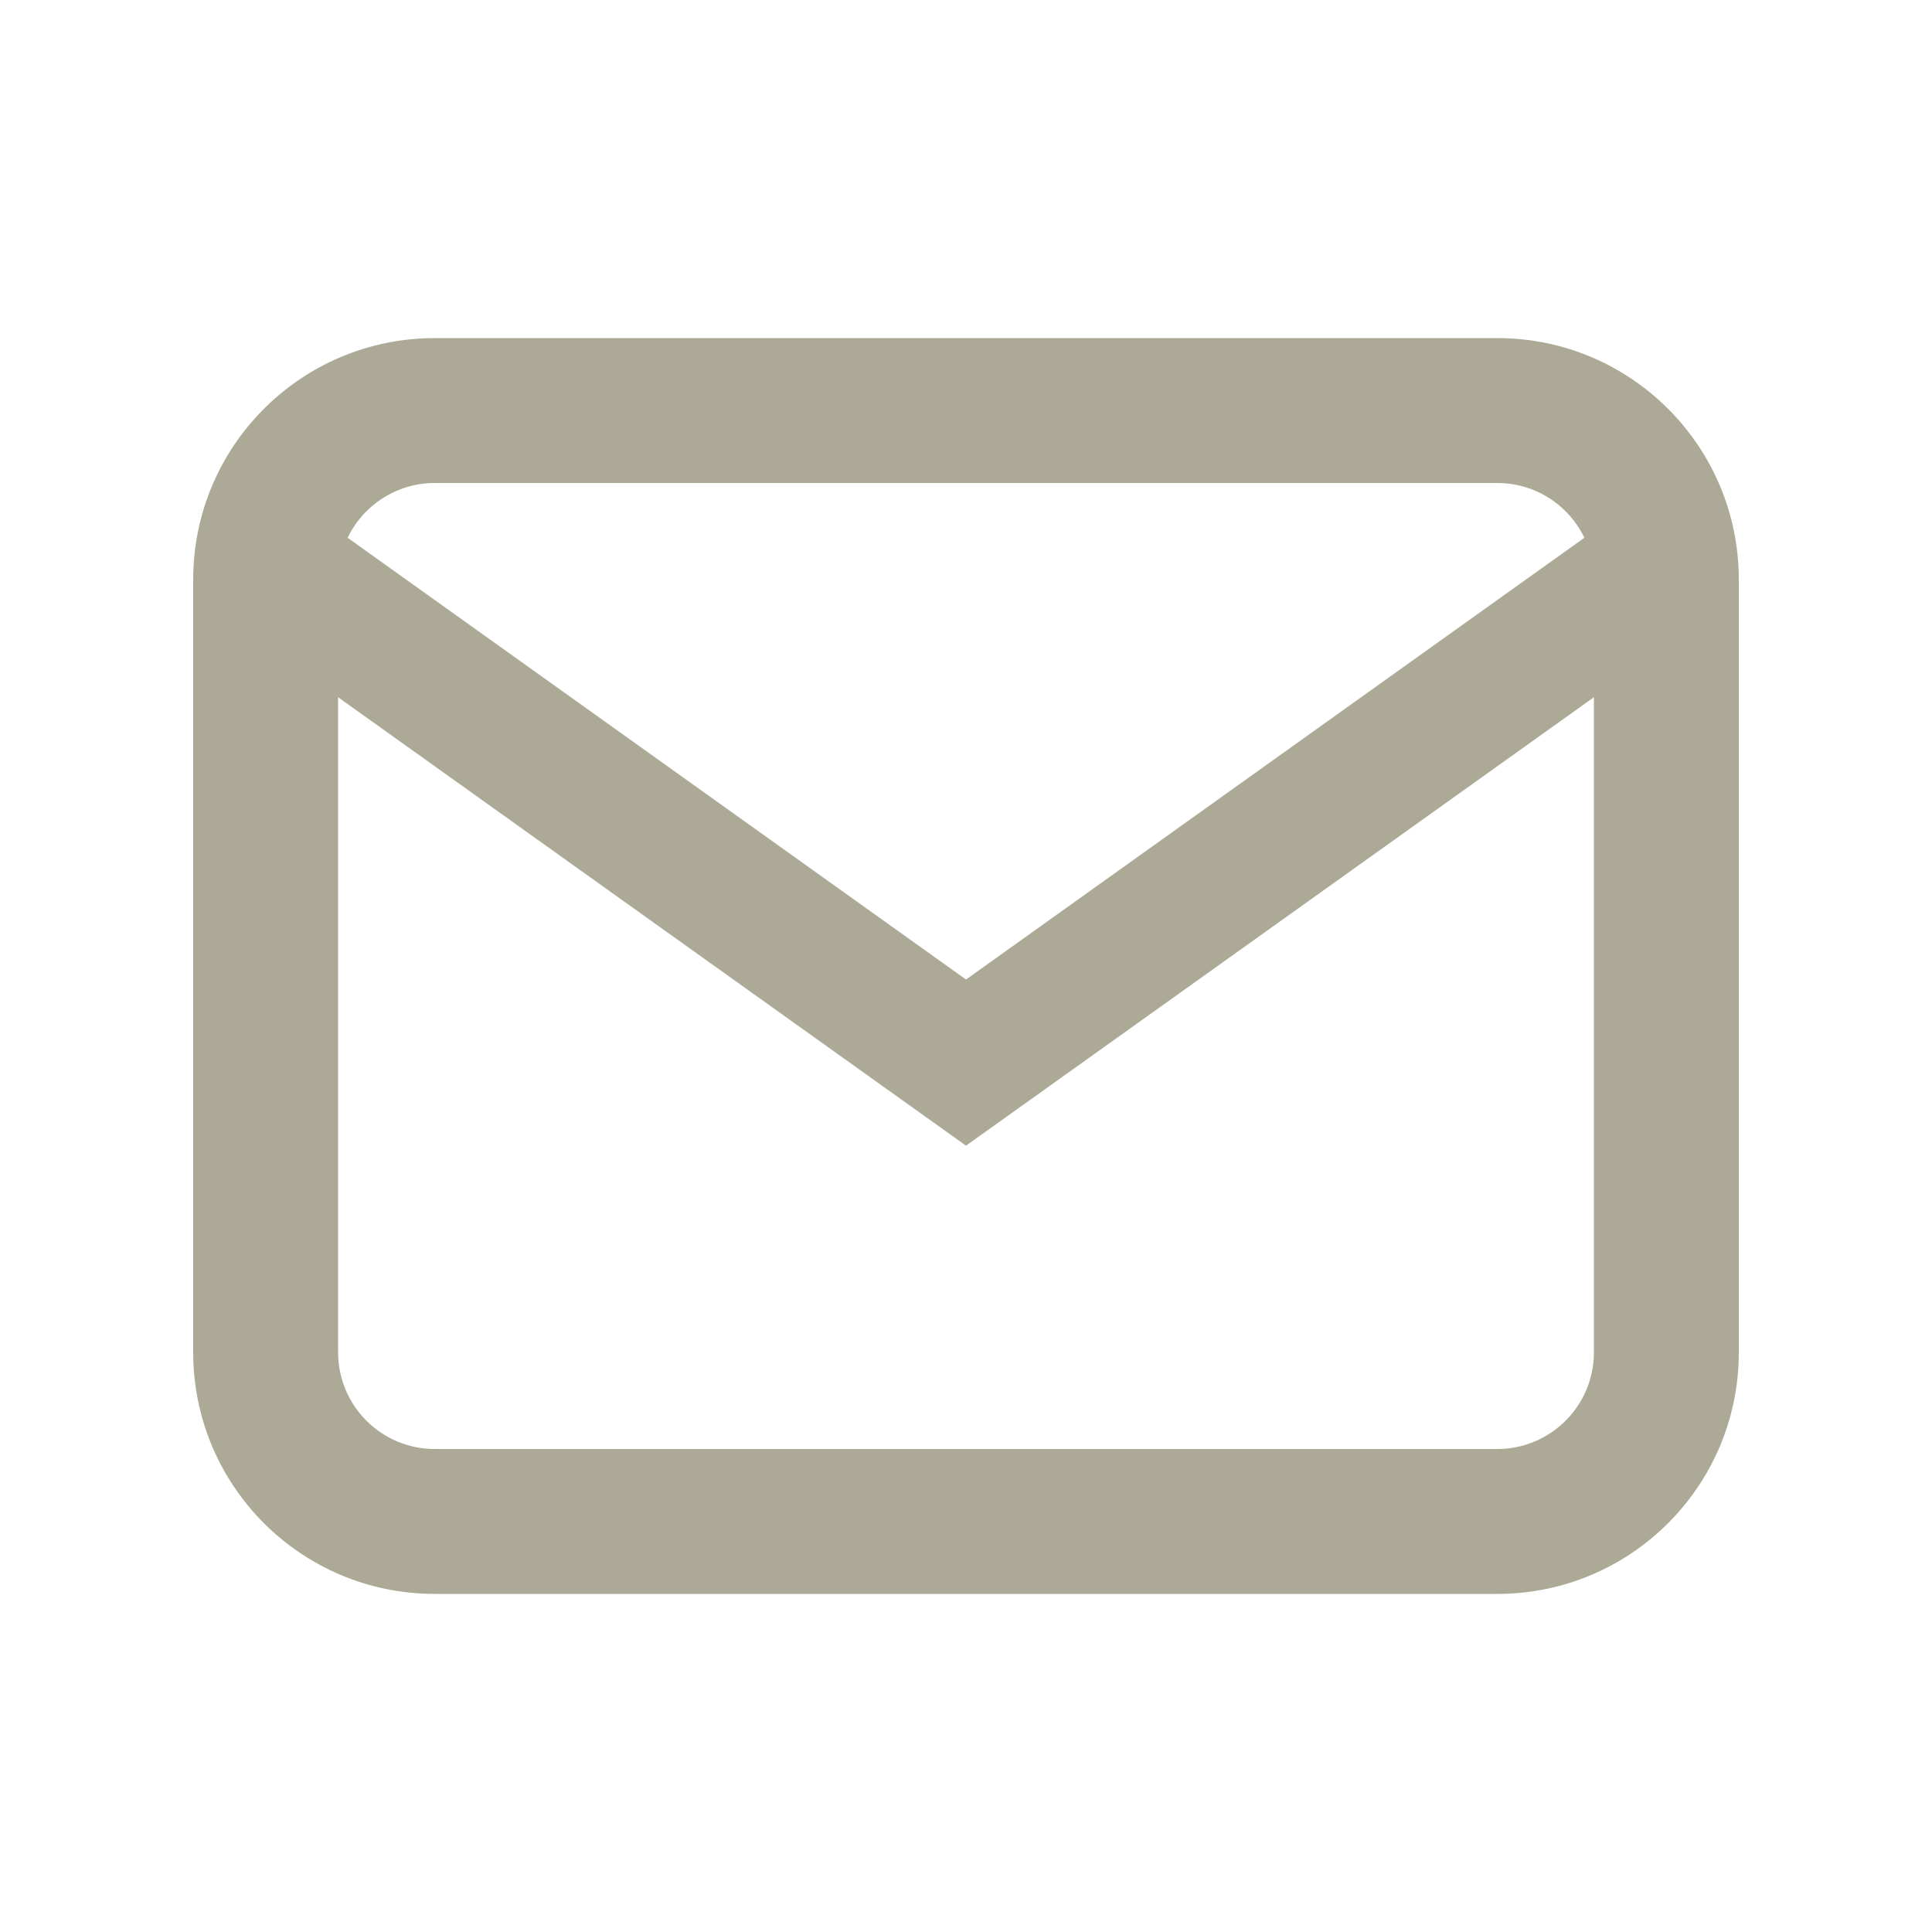<svg width="20" height="20" viewBox="0 0 20 20" fill="none" xmlns="http://www.w3.org/2000/svg">
<path fill-rule="evenodd" clip-rule="evenodd" d="M2.593 6.57L3.407 5.43L10 10.14L16.593 5.43L17.407 6.57L10 11.86L2.593 6.57Z" fill="#ACA996"/>
<path fill-rule="evenodd" clip-rule="evenodd" d="M15.5 5H4.5C3.948 5 3.5 5.448 3.5 6V14C3.5 14.552 3.948 15 4.5 15H15.5C16.052 15 16.5 14.552 16.5 14V6C16.5 5.448 16.052 5 15.5 5ZM4.5 3.5C3.119 3.5 2 4.619 2 6V14C2 15.381 3.119 16.5 4.5 16.5H15.5C16.881 16.5 18 15.381 18 14V6C18 4.619 16.881 3.5 15.5 3.5H4.5Z" fill="#ACA996"/>
</svg>
